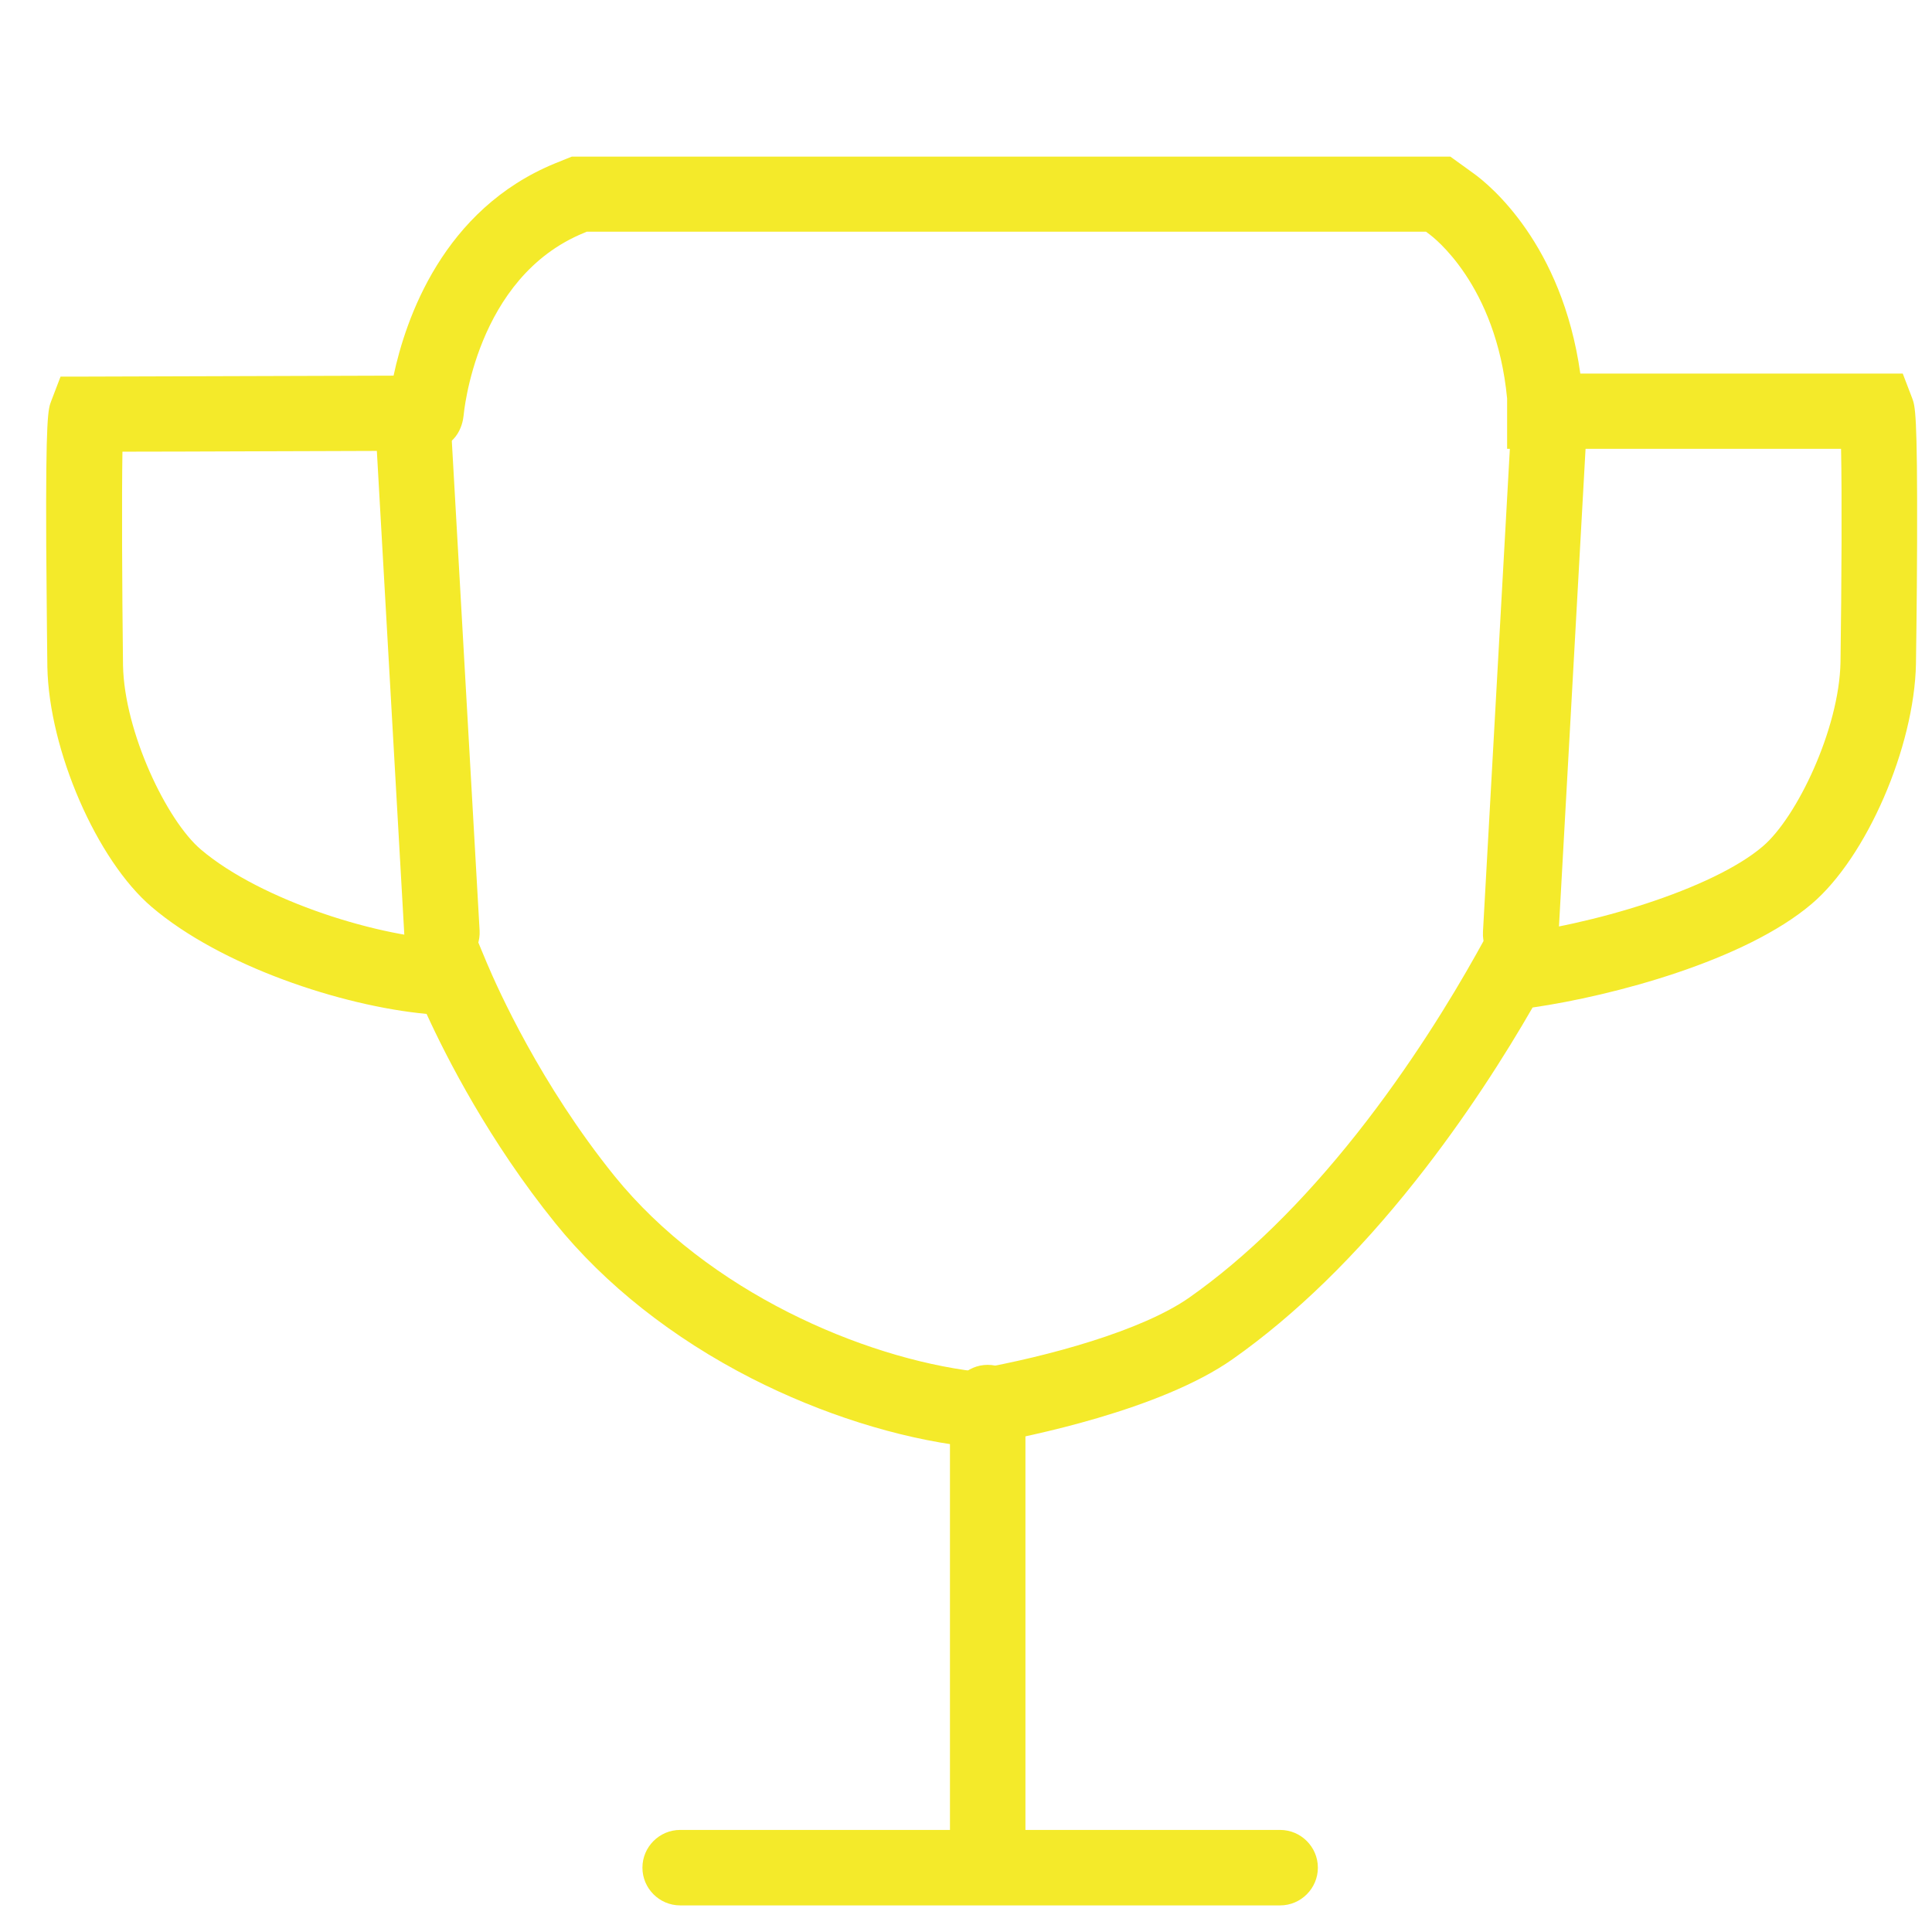 <?xml version="1.0" standalone="no"?><!DOCTYPE svg PUBLIC "-//W3C//DTD SVG 1.1//EN" "http://www.w3.org/Graphics/SVG/1.1/DTD/svg11.dtd"><svg t="1583847757403" class="icon" viewBox="0 0 1024 1024" version="1.1" xmlns="http://www.w3.org/2000/svg" p-id="835" width="128" height="128" xmlns:xlink="http://www.w3.org/1999/xlink"><defs><style type="text/css"></style></defs><path d="M512.1 766.6c-36.4-4.4-76.8-17.2-113.7-36-41.9-21.4-77.8-49.8-104-82.2-35-43.3-57.8-88-68.3-111-45-4.2-109-25.4-145.7-56.7-29.1-24.8-54.4-83-55.3-127.2v-0.1c0-0.3-0.4-32.2-0.6-64.5-0.3-68.9 1-72.1 2.7-76.5l4.9-12.8h13.7c38.4-0.1 126-0.4 162.8-0.5 6.4-30 26.1-88.2 85.8-112.6l8.7-3.5h465.6l12.6 9.1c8 5.8 46.6 37 56.3 105.9h170.9l4.9 12.8c1.7 4.4 2.9 7.6 2.7 76.5-0.1 32.3-0.6 64.2-0.6 64.5v0.1c-0.9 44.2-26.2 102.5-55.3 127.2-35.4 30.1-105.2 48.7-147.9 54.9-14.1 24.5-35.2 58-61.9 91.7-31.3 39.6-64 71.4-97.1 94.7-38.4 27-108.8 41.1-129.4 44.8l-7-39.4c38.4-6.8 88.3-20.4 113.5-38.1 30-21.1 59.8-50.3 88.7-86.8 28.4-35.9 50.2-71.7 63.4-95.3l5-9 10.3-1.1c44.8-4.8 109.8-24.1 136.5-46.9 18.1-15.4 40.5-62.3 41.2-97.5 0.6-42.5 0.8-89 0.3-113.2h-177v-26.7c-5.8-60.7-39.6-85.8-41-86.9l-2-1.5H311l-1.4 0.6c-57.7 23.5-63.8 96.3-63.9 97-0.5 4.7-3.5 18.4-21.8 18.5h-5.7c-4.9 0-12 0-20.4 0.1-16.9 0.1-39.3 0.1-61.8 0.2-26.9 0.1-53.9 0.2-71.1 0.2-0.4 24.2-0.2 70.7 0.3 113.3 0.7 35.2 23.1 82.1 41.2 97.5 32.2 27.4 96.2 47.2 133.5 47.9l13.1 0.2 5 12c6 14.2 28.5 64.4 67.6 112.9 49.9 61.7 132 96.5 191.3 103.7l-4.8 39.7z" fill="#f4ea2a" p-id="836"></path><path d="M523.5 989.9c-11 0-20-9-20-20V743.4c0-11 9-20 20-20s20 9 20 20v226.5c0 11-9 20-20 20zM804.9 515c-11-0.6-19.5-10.1-18.9-21.1l15-269.4c0.6-11 10.1-19.5 21.1-18.9 11 0.6 19.5 10.1 18.9 21.1l-15 269.5c-0.6 11-10.1 19.5-21.1 18.8zM235.4 514.3c-11 0.6-20.5-7.9-21.1-18.8L199 226c-0.6-11 7.9-20.5 18.8-21.1 11-0.6 20.5 7.9 21.1 18.8l15.3 269.5c0.6 11-7.8 20.5-18.8 21.1z" fill="#f4ea2a" p-id="837"></path><path d="M698.5 989.9c0 11-9 20-20 20h-318c-11 0-20-9-20-20s9-20 20-20h318c11 0 20 9 20 20z" fill="#f4ea2a" p-id="838"></path></svg>